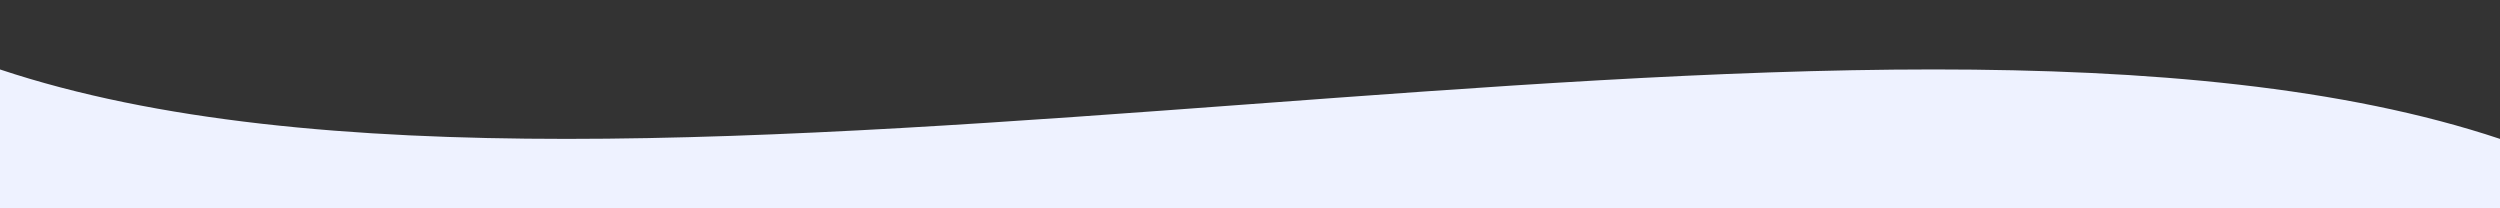 <svg xmlns="http://www.w3.org/2000/svg" viewBox="0 0 1440 120" preserveAspectRatio="none" aria-hidden="true">
  <rect x="0" y="0" width="1440" height="120" fill="#333333" stroke="none"/>
  <path d="M0,40 C360,160 1080,-40 1440,80 L1440 120 L0 120 Z" fill="#eef2ff"/>
</svg>
